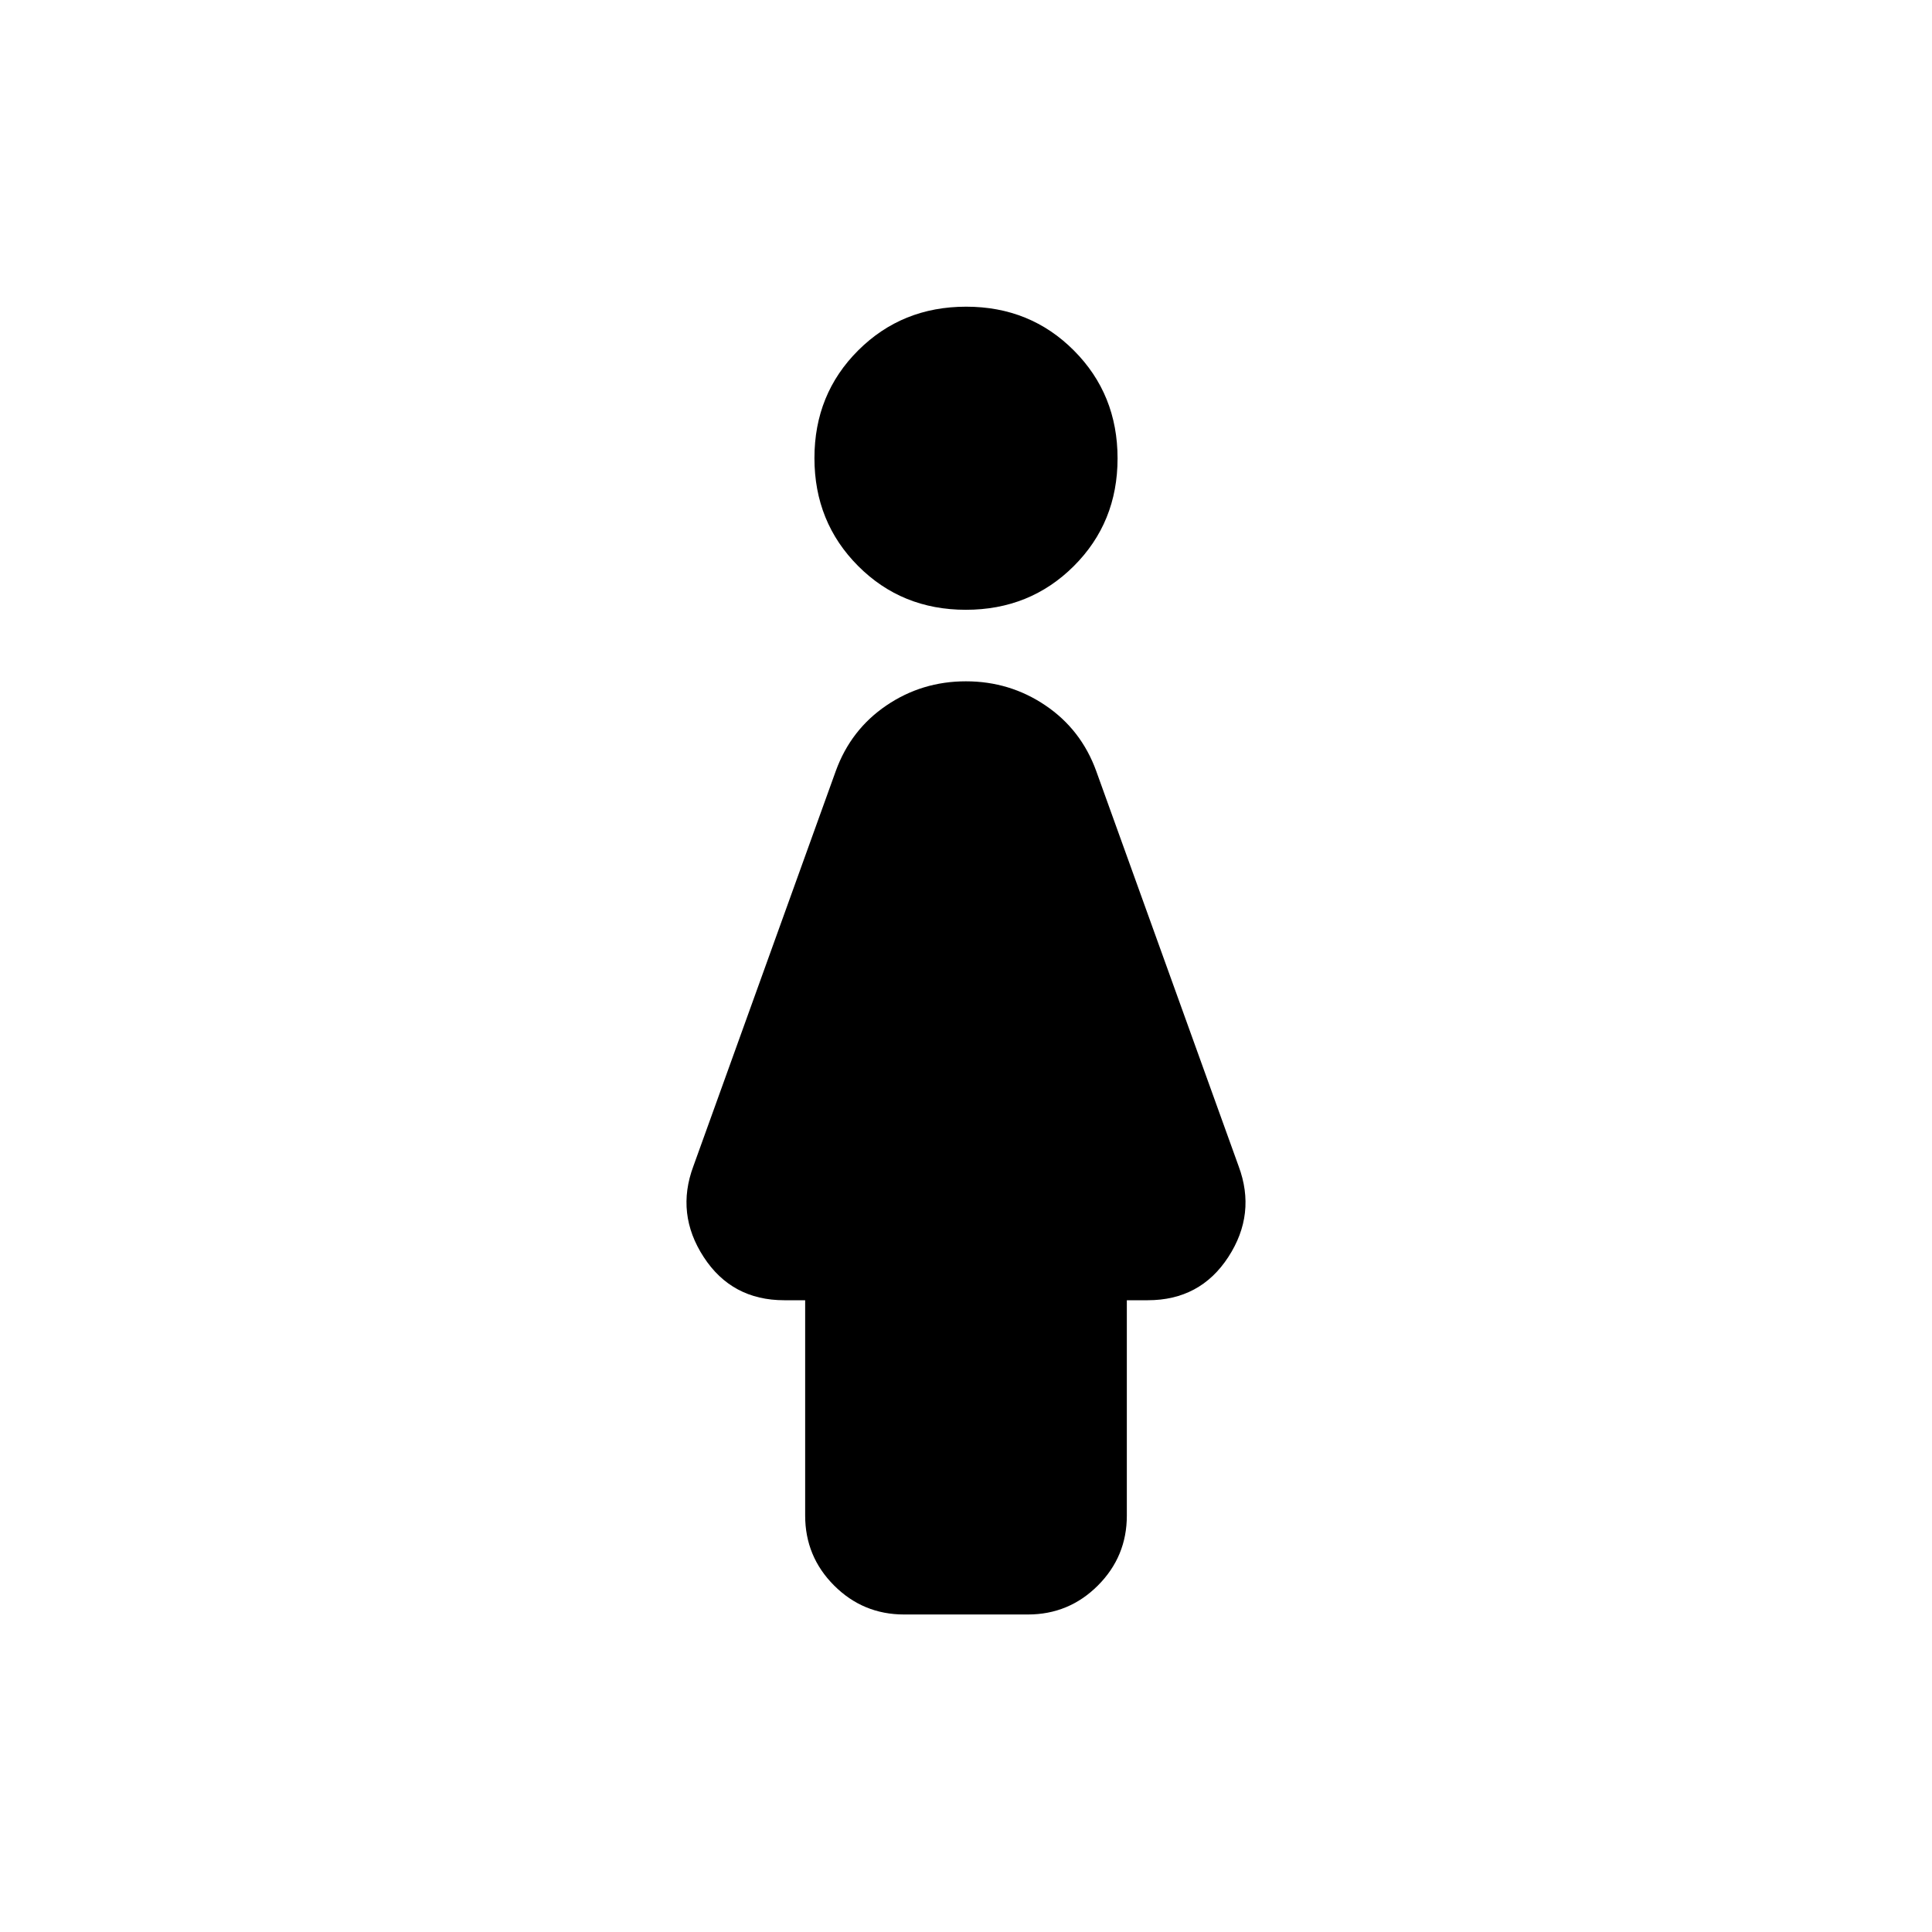<svg xmlns="http://www.w3.org/2000/svg" height="24" viewBox="0 -960 960 960" width="24"><path d="M479.92-657q-31.84 0-53.53-21.77-21.7-21.77-21.7-53.61 0-31.85 21.77-53.54 21.77-21.69 53.62-21.69 31.84 0 53.53 21.77 21.7 21.77 21.7 53.61 0 31.85-21.77 53.54Q511.77-657 479.92-657Zm-79.84 450.08v-107h-10.39q-26.07 0-40.03-21.47-13.97-21.46-5.12-45.15l70.77-196.38q7.46-20.54 25.14-32.54 17.67-12 39.5-12 21.82 0 39.55 12 17.73 12 25.19 32.54l70.77 196.38q8.85 23.69-5.12 45.15-13.96 21.47-40.03 21.47h-10.39v107q0 20.36-14.39 34.76-14.4 14.39-34.76 14.39h-61.54q-20.36 0-34.76-14.39-14.39-14.4-14.39-34.76Z"/></svg>